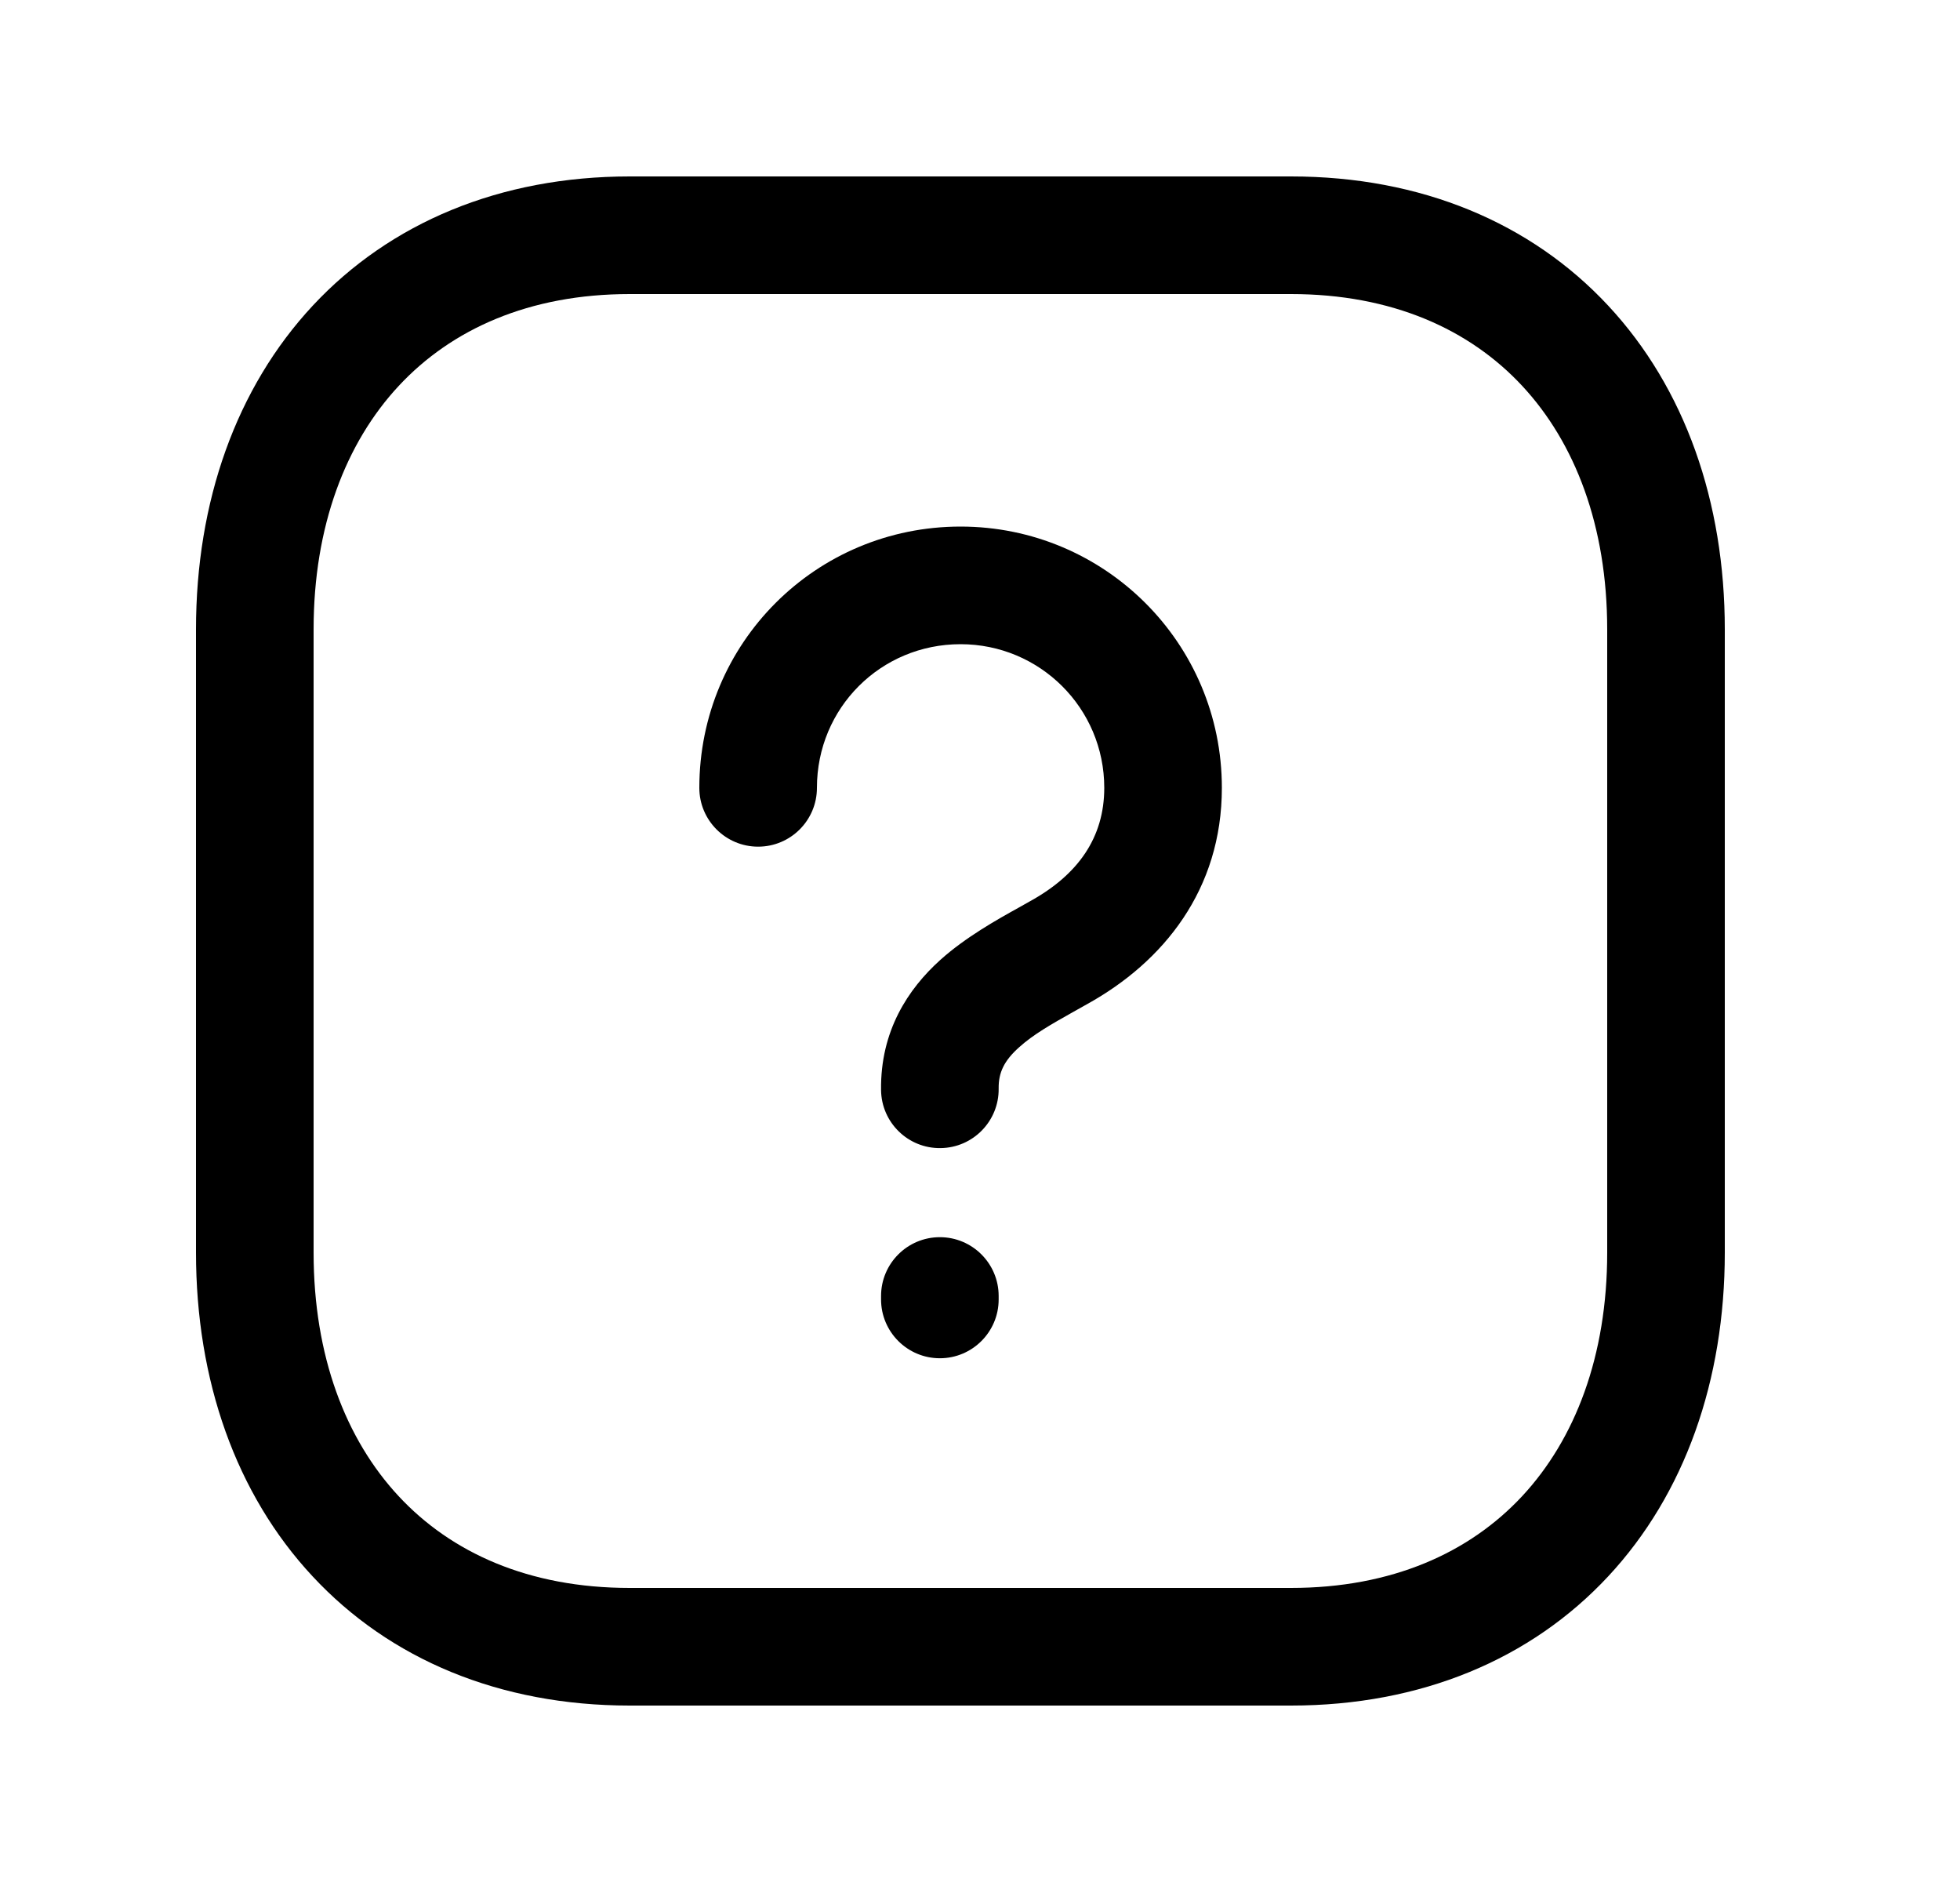 <svg width="25" height="24" viewBox="0 0 25 24" fill="none" xmlns="http://www.w3.org/2000/svg">
<path fill-rule="evenodd" clip-rule="evenodd" d="M3.99 3.897C4.975 2.841 6.377 2.25 8.032 2.25H16.467C18.126 2.25 19.529 2.841 20.513 3.898C21.491 4.948 22 6.399 22 8.026V15.974C22 17.601 21.491 19.052 20.513 20.102C19.529 21.159 18.126 21.75 16.466 21.75H8.032C6.373 21.75 4.97 21.159 3.987 20.102C3.008 19.052 2.5 17.601 2.5 15.974V8.026C2.5 6.398 3.011 4.948 3.99 3.897ZM5.087 4.92C4.41 5.647 4 6.71 4 8.026V15.974C4 17.291 4.409 18.354 5.085 19.08C5.755 19.8 6.743 20.25 8.032 20.25H16.466C17.755 20.25 18.744 19.8 19.415 19.08C20.091 18.354 20.5 17.291 20.5 15.974V8.026C20.5 6.709 20.091 5.646 19.415 4.92C18.745 4.2 17.756 3.75 16.467 3.75H8.032C6.748 3.75 5.759 4.199 5.087 4.92Z" fill="black"/>
<path fill-rule="evenodd" clip-rule="evenodd" d="M11.988 15.777C12.402 15.777 12.738 16.113 12.738 16.527V16.571C12.738 16.985 12.402 17.321 11.988 17.321C11.574 17.321 11.238 16.985 11.238 16.571V16.527C11.238 16.113 11.574 15.777 11.988 15.777Z" fill="black"/>
<path fill-rule="evenodd" clip-rule="evenodd" d="M8.92 10.047C8.92 8.2 10.406 6.715 12.252 6.715C14.088 6.715 15.585 8.198 15.585 10.047C15.585 11.346 14.84 12.265 13.87 12.803C13.81 12.837 13.752 12.869 13.697 12.9C13.409 13.062 13.182 13.19 12.998 13.356C12.812 13.523 12.735 13.673 12.738 13.882C12.743 14.296 12.412 14.636 11.997 14.641C11.583 14.647 11.243 14.315 11.238 13.901C11.228 13.148 11.582 12.612 11.994 12.241C12.316 11.952 12.715 11.729 12.998 11.572C13.046 11.545 13.091 11.52 13.131 11.497L13.14 11.492L13.14 11.492C13.754 11.153 14.085 10.678 14.085 10.047C14.085 9.03 13.263 8.215 12.252 8.215C11.234 8.215 10.42 9.028 10.42 10.047C10.42 10.461 10.084 10.797 9.67 10.797C9.256 10.797 8.92 10.461 8.92 10.047Z" fill="black"/>
</svg>